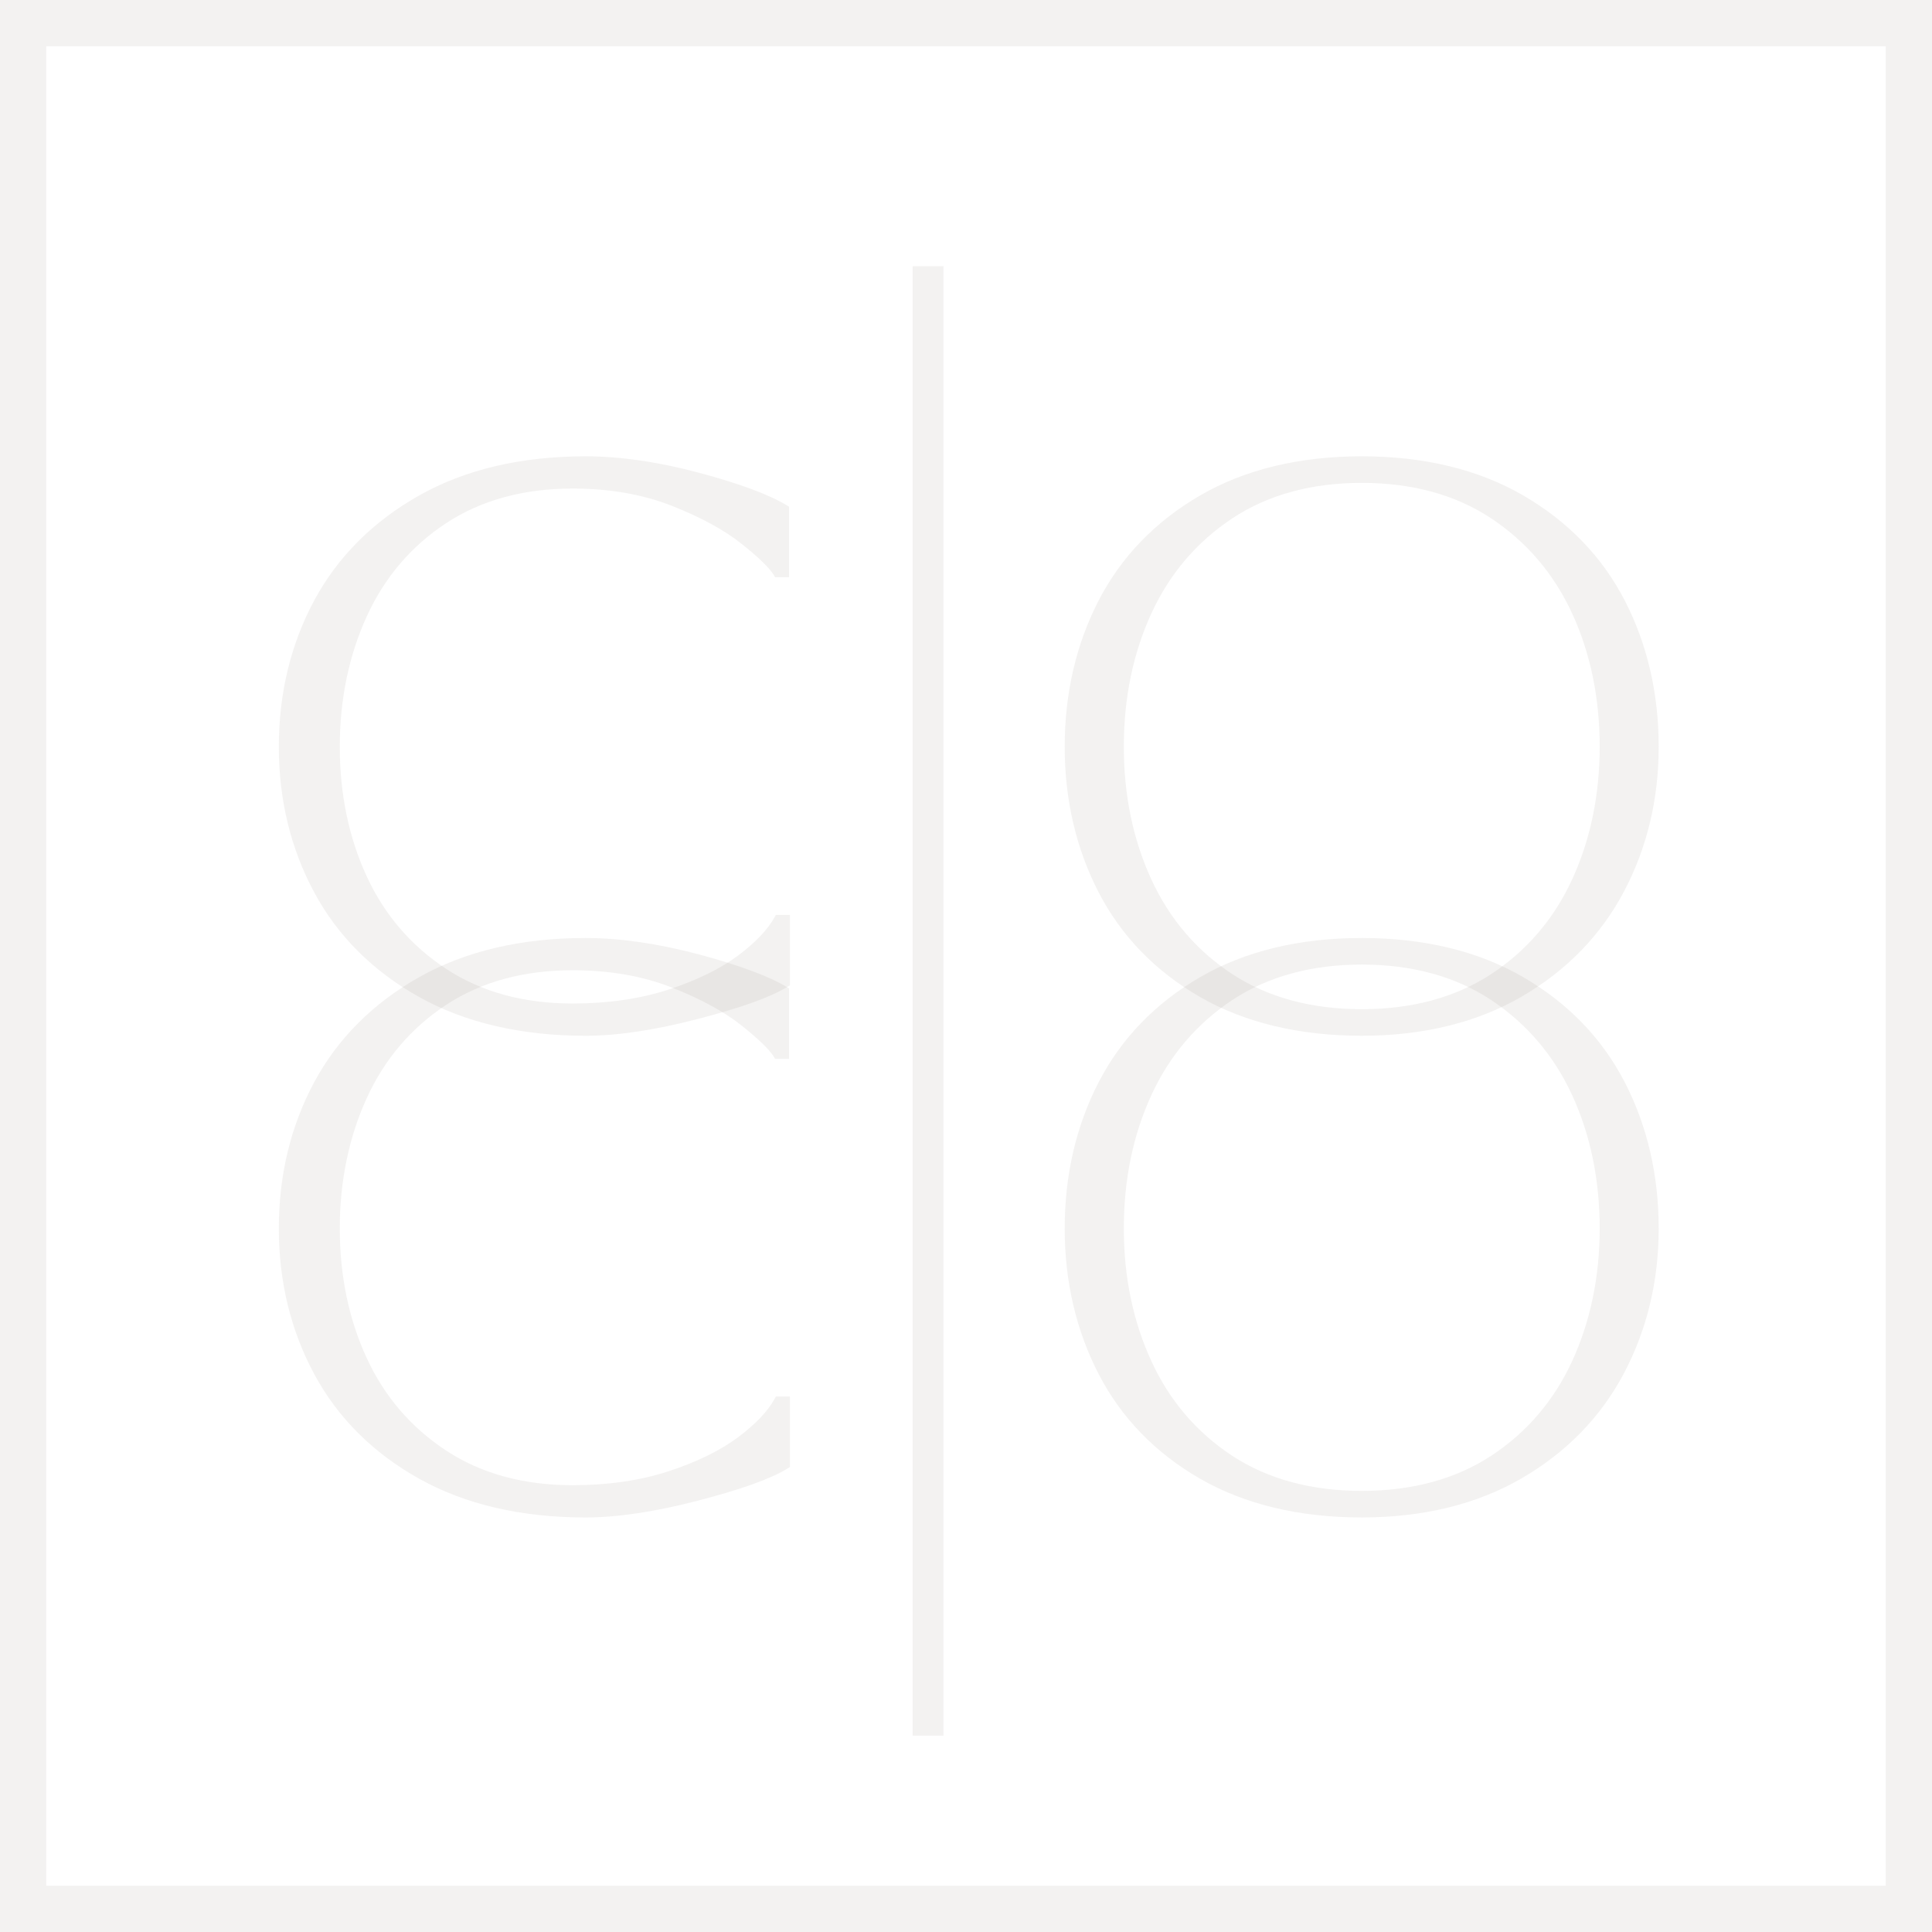 <svg width="644" height="644" viewBox="0 0 644 644" fill="none" xmlns="http://www.w3.org/2000/svg">
<g clip-path="url(#clip0_2202_263)">
<path d="M263.318 304.957V328.432L262.594 328.879C256.988 332.348 247.187 335.873 232.644 339.65C218.342 343.372 205.745 345.257 195.195 345.257C173.769 345.257 155.115 340.92 139.764 332.363C124.357 323.766 112.573 312.028 104.741 297.459C96.909 282.915 92.941 266.587 92.941 248.945C92.941 231.117 96.914 214.704 104.741 200.149C112.583 185.58 124.372 173.801 139.758 165.136C155.094 156.482 173.743 152.104 195.195 152.104C206.619 152.104 219.317 153.938 232.952 157.571C246.529 161.204 256.402 164.874 262.297 168.466L263.021 168.909L263.031 192.4H258.385L257.938 191.674C256.422 189.224 252.763 185.698 247.084 181.185C241.344 176.622 233.532 172.382 223.876 168.579C214.246 164.776 203.135 162.849 190.852 162.849C174.519 162.849 160.336 166.734 148.706 174.391C137.04 182.07 128.14 192.533 122.234 205.499C116.278 218.558 113.261 233.163 113.261 248.934C113.261 264.702 116.278 279.219 122.229 292.093C128.129 304.9 137.035 315.286 148.706 322.948C160.336 330.611 174.515 334.502 190.852 334.502C202.749 334.502 213.598 332.913 223.085 329.783C232.505 326.664 240.24 322.856 246.072 318.478C251.853 314.13 255.934 309.844 258.19 305.743L258.622 304.957H263.318ZM497.014 324.727C508.865 316.961 517.951 306.36 524.026 293.188C530.125 279.949 533.224 265.066 533.23 248.94C533.23 232.649 530.136 217.673 524.026 204.43C517.951 191.259 508.865 180.599 497.009 172.747C485.184 164.926 470.692 160.959 453.918 160.959C437.164 160.959 422.656 164.926 410.811 172.752C398.939 180.61 389.858 191.268 383.814 204.43C377.705 217.668 374.605 232.643 374.605 248.94C374.605 265.061 377.699 279.944 383.81 293.188C389.853 306.344 398.929 316.951 410.8 324.727C422.65 332.472 437.164 336.398 453.912 336.398C470.686 336.398 485.179 332.472 497.014 324.727ZM552.897 248.94C552.897 266.403 549.001 282.642 541.324 297.176C533.626 311.761 522.15 323.545 507.221 332.205C492.301 340.863 474.366 345.252 453.912 345.252C433.104 345.252 414.984 340.91 400.059 332.353C385.115 323.761 373.731 312.008 366.208 297.433C358.699 282.899 354.902 266.587 354.902 248.945C354.902 231.133 358.699 214.728 366.208 200.185C373.731 185.605 385.115 173.816 400.049 165.147C414.973 156.492 433.094 152.104 453.907 152.104C474.705 152.104 492.826 156.492 507.744 165.147C522.673 173.805 534.062 185.589 541.591 200.185C549.089 214.724 552.897 231.128 552.897 248.94Z" fill="#4B4036" fill-opacity="0.07"/>
<path d="M263.318 465.524V489L262.594 489.447C256.988 492.916 247.187 496.441 232.644 500.218C218.342 503.939 205.745 505.825 195.195 505.825C173.769 505.825 155.115 501.488 139.764 492.931C124.357 484.334 112.573 472.596 104.741 458.027C96.909 443.483 92.941 427.155 92.941 409.513C92.941 391.685 96.914 375.27 104.741 360.717C112.583 346.148 124.372 334.369 139.758 325.704C155.094 317.05 173.743 312.666 195.195 312.666C206.619 312.666 219.317 314.506 232.952 318.134C246.529 321.772 256.402 325.437 262.297 329.034L263.021 329.476L263.031 352.967H258.385L257.938 352.242C256.422 349.791 252.763 346.266 247.084 341.753C241.344 337.19 233.532 332.95 223.876 329.147C214.246 325.344 203.135 323.417 190.852 323.417C174.519 323.417 160.336 327.302 148.706 334.959C137.04 342.637 128.14 353.101 122.234 366.067C116.278 379.125 113.261 393.731 113.261 409.502C113.261 425.27 116.278 439.788 122.229 452.661C128.129 465.468 137.035 475.854 148.706 483.516C160.336 491.179 174.515 495.069 190.852 495.069C202.749 495.069 213.598 493.481 223.085 490.351C232.505 487.232 240.24 483.424 246.072 479.046C251.853 474.698 255.934 470.412 258.19 466.311L258.622 465.524H263.318ZM497.014 485.295C508.865 477.529 517.951 466.928 524.026 453.756C530.125 440.517 533.224 425.635 533.23 409.508C533.23 393.217 530.136 378.241 524.026 364.998C517.951 351.826 508.865 341.167 497.009 333.31C485.184 325.488 470.692 321.521 453.918 321.521C437.164 321.521 422.656 325.488 410.811 333.315C398.939 341.178 389.858 351.836 383.814 364.998C377.705 378.236 374.605 393.211 374.605 409.508C374.605 425.629 377.699 440.512 383.81 453.756C389.853 466.912 398.929 477.519 410.8 485.295C422.65 493.039 437.164 496.965 453.912 496.965C470.686 496.965 485.179 493.039 497.014 485.295ZM552.897 409.508C552.897 426.971 549.001 443.21 541.324 457.743C533.626 472.329 522.15 484.113 507.221 492.772C492.301 501.431 474.366 505.82 453.912 505.82C433.104 505.82 414.984 501.477 400.059 492.921C385.115 484.329 373.731 472.576 366.208 458.001C358.699 443.467 354.902 427.155 354.902 409.513C354.902 391.701 358.699 375.296 366.208 360.753C373.731 346.173 385.115 334.384 400.049 325.715C414.973 317.055 433.094 312.666 453.907 312.666C474.705 312.666 492.826 317.055 507.744 325.715C522.673 334.373 534.062 346.157 541.591 360.753C549.089 375.292 552.897 391.696 552.897 409.508ZM304.212 88.733V578.56H314.491V88.733H304.212Z" fill="#4B4036" fill-opacity="0.07"/>
<path d="M0 0V644H643.995V0H0ZM15.417 15.417H628.577C628.577 34.715 628.577 609.285 628.577 628.583H15.417V15.417ZM936.448 169.606V326.06H920.965V190.466L845.866 318.955L771.542 191.806V326.06H762.067V169.61H776.476L778.606 173.399L849.236 294.18L922.461 169.606H936.448ZM1063.29 189.087L1021.31 273.101H1100.69L1063.29 189.087ZM1141.23 323.091H1124.28L1104.81 281.096H1025.59C1020.14 281.096 1015.22 284.225 1012.73 289.269L996.605 323.091H985.747L1063.96 161H1067.35L1133.88 306.965L1132.74 307.56L1133.91 307.027L1141.23 323.091ZM1330.29 213.248C1325.61 202.93 1318.53 194.6 1309.22 188.489C1299.91 182.393 1288.62 179.233 1275.64 179.087H1199.02V316.564H1275.4C1288.55 316.564 1299.89 313.477 1309.11 307.387C1318.3 301.296 1325.4 292.924 1330.16 282.517C1334.96 272.069 1337.39 260.391 1337.38 247.827C1337.38 235.276 1335 223.639 1330.29 213.248ZM1352.78 247.827C1352.78 261.865 1349.66 274.968 1343.5 286.793C1337.33 298.601 1328.14 308.166 1316.19 315.22C1304.24 322.267 1289.93 325.919 1273.67 326.06H1183.64V169.606H1273.67C1290.38 169.606 1304.87 173.137 1316.73 180.112C1328.63 187.097 1337.71 196.672 1343.73 208.559C1349.73 220.417 1352.78 233.627 1352.78 247.827ZM1459.06 189.087L1417.08 273.101H1496.46L1459.06 189.087ZM1537 323.091H1520.05L1500.58 281.096H1421.36C1415.91 281.096 1410.98 284.225 1408.5 289.269L1392.37 323.091H1381.52L1459.73 161H1463.13L1529.65 306.965L1528.51 307.56L1529.68 307.027L1537 323.091ZM1753.77 169.606V326.06H1738.3V190.466L1663.19 318.955L1588.87 191.806V326.06H1579.39V169.61H1593.8L1595.93 173.399L1666.56 294.18L1739.79 169.606H1753.77ZM1063.87 462.49V474.435L1063.5 474.666C1060.64 476.429 1055.66 478.224 1048.26 480.149C1040.98 482.037 1034.56 483 1029.2 483C1018.29 483 1008.8 480.792 1000.98 476.439C993.143 472.065 987.146 466.09 983.154 458.675C979.172 451.272 977.153 442.964 977.153 433.98C977.153 424.907 979.172 416.551 983.154 409.147C987.151 401.727 993.148 395.737 1000.98 391.326C1008.79 386.926 1018.28 384.691 1029.2 384.691C1035.01 384.691 1041.47 385.628 1048.41 387.474C1055.32 389.327 1060.35 391.195 1063.34 393.021L1063.72 393.246L1063.72 405.202H1061.36L1061.13 404.836C1060.36 403.591 1058.5 401.791 1055.6 399.494C1052.68 397.17 1048.71 395.015 1043.8 393.078C1038.89 391.143 1033.24 390.164 1026.98 390.164C1018.67 390.164 1011.45 392.142 1005.53 396.035C999.599 399.943 995.068 405.27 992.06 411.873C989.03 418.513 987.491 425.948 987.491 433.974C987.491 442.001 989.03 449.389 992.06 455.945C995.063 462.459 999.594 467.743 1005.53 471.646C1011.45 475.55 1018.67 477.527 1026.98 477.527C1033.04 477.527 1038.56 476.717 1043.39 475.126C1048.18 473.535 1052.12 471.599 1055.09 469.371C1058.03 467.158 1060.1 464.976 1061.26 462.888L1061.48 462.49H1063.87ZM1195.74 472.551C1201.77 468.601 1206.39 463.201 1209.49 456.499C1212.6 449.765 1214.17 442.183 1214.18 433.98C1214.18 425.686 1212.6 418.063 1209.49 411.324C1206.39 404.626 1201.77 399.195 1195.74 395.198C1189.73 391.221 1182.34 389.196 1173.81 389.196C1165.28 389.196 1157.89 391.221 1151.86 395.204C1145.83 399.201 1141.2 404.632 1138.13 411.324C1135.02 418.063 1133.44 425.681 1133.44 433.98C1133.44 442.183 1135.02 449.76 1138.13 456.499C1141.2 463.191 1145.82 468.596 1151.86 472.551C1157.89 476.491 1165.28 478.49 1173.81 478.49C1182.34 478.49 1189.71 476.491 1195.74 472.551ZM1224.18 433.98C1224.18 442.869 1222.2 451.131 1218.29 458.529C1214.38 465.948 1208.53 471.95 1200.93 476.355C1193.34 480.761 1184.21 483 1173.81 483C1163.21 483 1153.99 480.787 1146.4 476.434C1138.8 472.06 1133 466.079 1129.17 458.66C1125.35 451.267 1123.42 442.964 1123.42 433.98C1123.42 424.917 1125.35 416.566 1129.17 409.163C1133 401.743 1138.8 395.742 1146.4 391.336C1153.98 386.926 1163.21 384.691 1173.8 384.691C1184.39 384.691 1193.61 386.926 1201.2 391.336C1208.8 395.737 1214.59 401.733 1218.43 409.163C1222.24 416.566 1224.18 424.912 1224.18 433.98ZM1364.99 462.49V474.435L1364.63 474.666C1361.76 476.429 1356.78 478.224 1349.38 480.149C1342.1 482.037 1335.68 483 1330.31 483C1319.41 483 1309.92 480.792 1302.1 476.439C1294.26 472.065 1288.27 466.09 1284.28 458.675C1280.29 451.272 1278.28 442.964 1278.28 433.98C1278.28 424.907 1280.29 416.551 1284.28 409.147C1288.27 401.727 1294.27 395.737 1302.1 391.326C1309.91 386.926 1319.4 384.691 1330.31 384.691C1336.13 384.691 1342.6 385.628 1349.53 387.474C1356.45 389.327 1361.47 391.195 1364.46 393.021L1364.84 393.246L1364.85 405.202H1362.48L1362.25 404.836C1361.48 403.591 1359.62 401.791 1356.73 399.494C1353.8 397.17 1349.82 395.015 1344.92 393.078C1340.01 391.143 1334.36 390.164 1328.1 390.164C1319.79 390.164 1312.57 392.142 1306.65 396.035C1300.72 399.943 1296.19 405.27 1293.18 411.873C1290.15 418.513 1288.61 425.948 1288.61 433.974C1288.61 442.001 1290.15 449.389 1293.18 455.945C1296.18 462.459 1300.72 467.743 1306.65 471.646C1312.57 475.55 1319.79 477.527 1328.1 477.527C1334.15 477.527 1339.68 476.717 1344.51 475.126C1349.31 473.535 1353.24 471.599 1356.21 469.371C1359.15 467.158 1361.22 464.976 1362.37 462.888L1362.6 462.49H1364.99ZM1496.86 472.551C1502.89 468.601 1507.52 463.201 1510.61 456.499C1513.71 449.765 1515.29 442.183 1515.29 433.98C1515.29 425.686 1513.72 418.063 1510.61 411.324C1507.52 404.626 1502.89 399.195 1496.86 395.198C1490.85 391.221 1483.46 389.196 1474.93 389.196C1466.4 389.196 1459.03 391.221 1452.98 395.204C1446.95 399.201 1442.32 404.632 1439.24 411.324C1436.14 418.063 1434.56 425.681 1434.56 433.98C1434.56 442.183 1436.14 449.76 1439.24 456.499C1442.32 463.191 1446.94 468.596 1452.98 472.551C1459.01 476.491 1466.41 478.49 1474.93 478.49C1483.45 478.49 1490.84 476.491 1496.86 472.551ZM1525.3 433.98C1525.3 442.869 1523.33 451.131 1519.41 458.529C1515.5 465.948 1509.65 471.95 1502.05 476.355C1494.47 480.761 1485.33 483 1474.93 483C1464.33 483 1455.12 480.787 1447.52 476.434C1439.91 472.06 1434.12 466.079 1430.28 458.66C1426.47 451.267 1424.54 442.964 1424.54 433.98C1424.54 424.917 1426.47 416.566 1430.28 409.163C1434.12 401.743 1439.91 395.742 1447.51 391.336C1455.11 386.926 1464.33 384.691 1474.93 384.691C1485.5 384.691 1494.73 386.926 1502.32 391.336C1509.92 395.737 1515.72 401.733 1519.55 409.163C1523.36 416.566 1525.3 424.912 1525.3 433.98Z" fill="#4B4036" fill-opacity="0.07"/>
</g>
<defs>
<clipPath id="clip0_2202_263">
<rect width="644" height="644" fill="white"/>
</clipPath>
</defs>
</svg>
